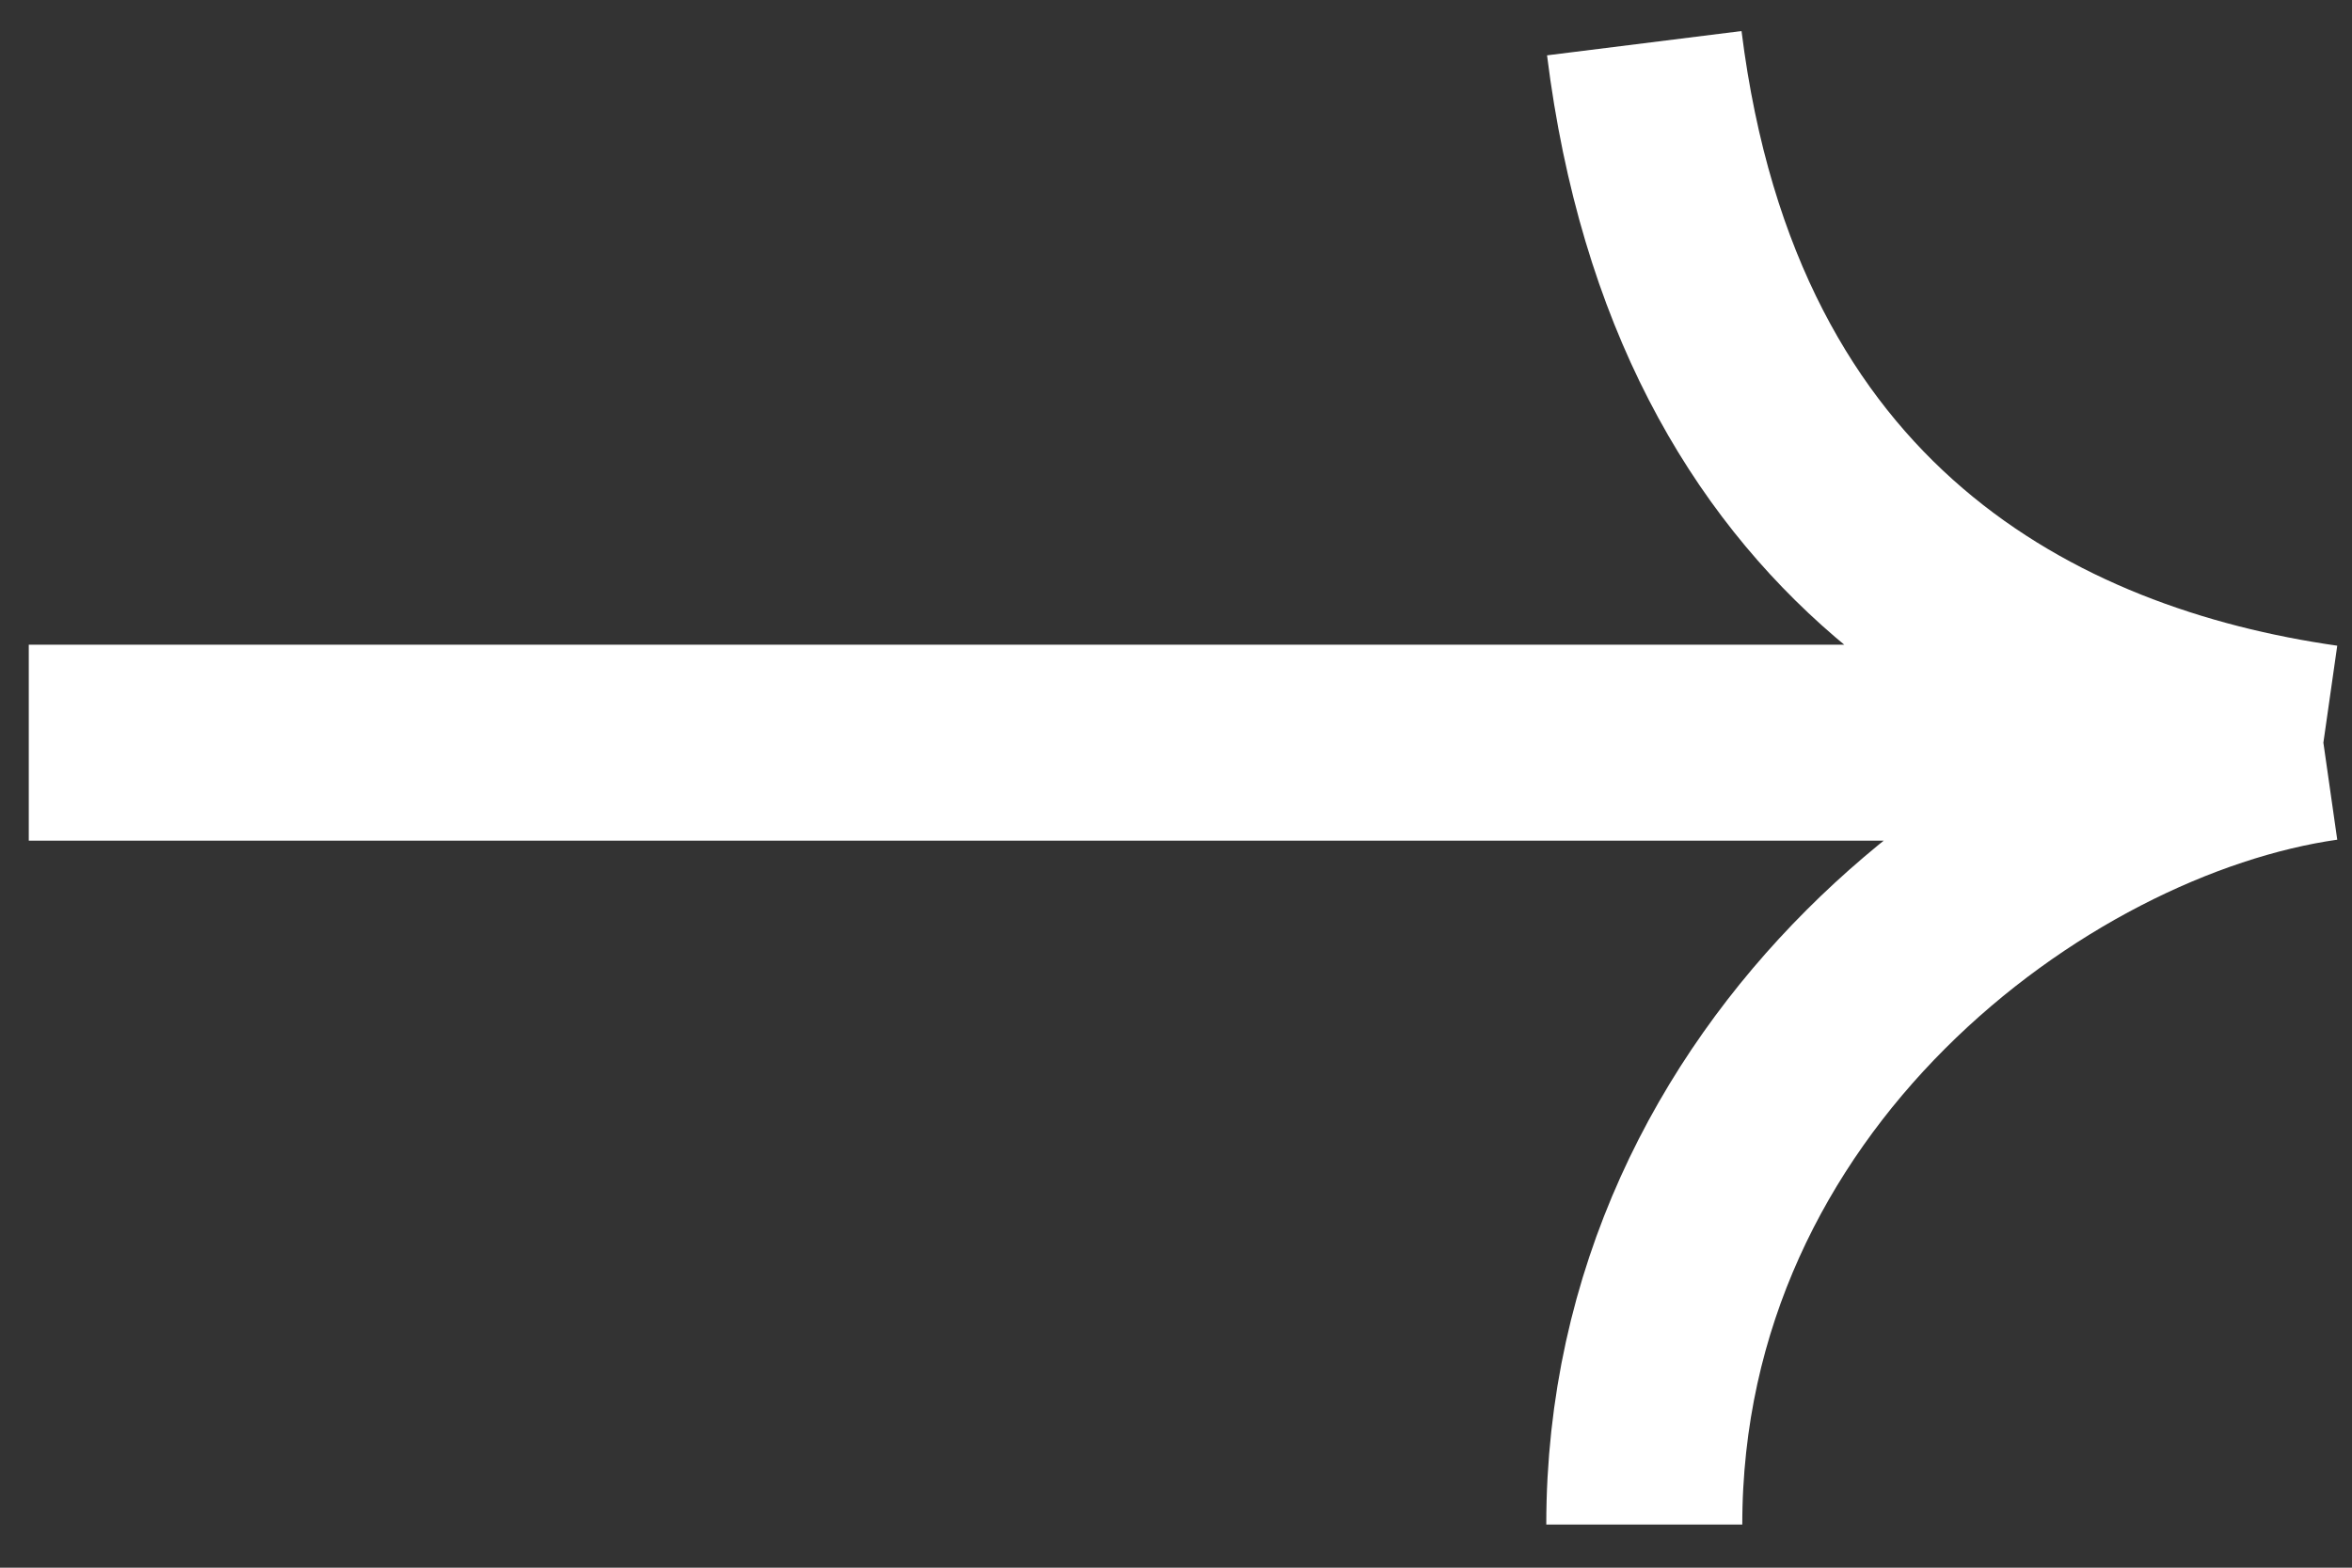 <svg width="30" height="20" viewBox="0 0 30 20" fill="none" xmlns="http://www.w3.org/2000/svg">
<rect x="0" y="0" width="30" height="20" fill="#333333" stroke="none"/>
<path d="M0.367 9.475L29.635 9.475M29.635 9.475C25.96 8.95 21.76 6.85 20.973 0.551M29.635 9.475C25.96 10 20.973 13.675 20.973 19.45" stroke="white" stroke-width="2.5"/>
</svg>
